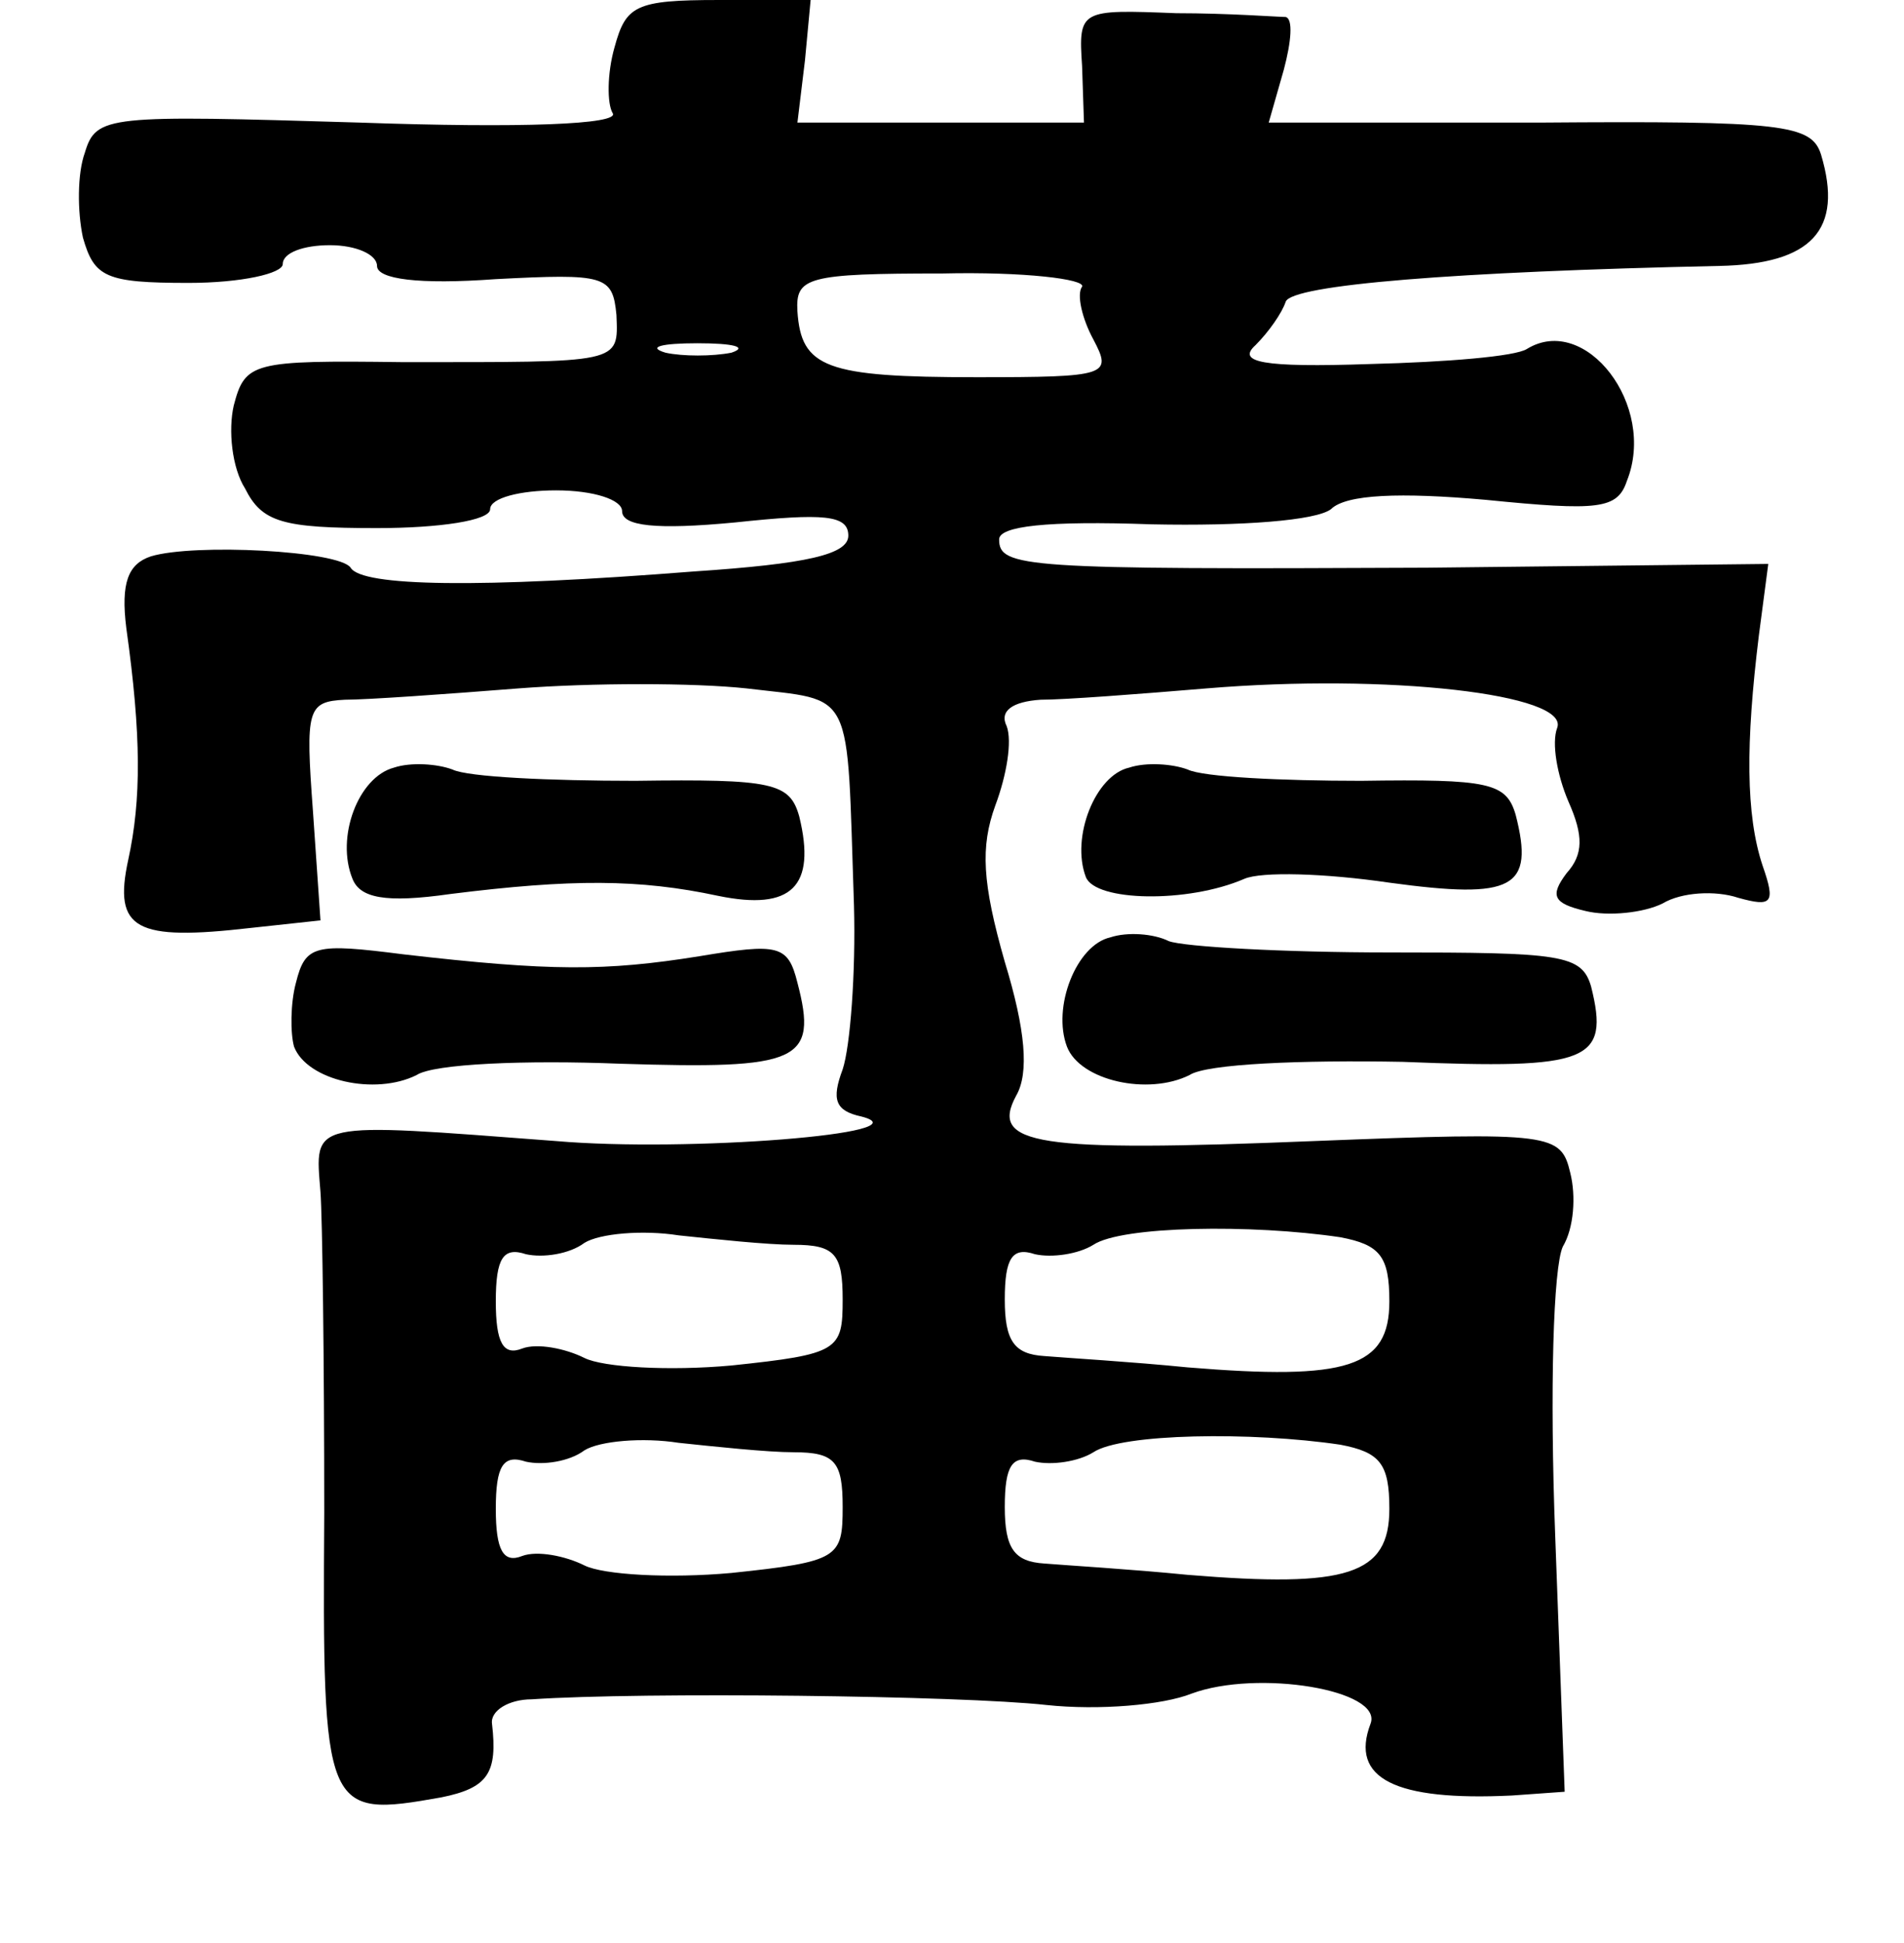 <?xml version="1.0" standalone="no"?>
<!DOCTYPE svg PUBLIC "-//W3C//DTD SVG 20010904//EN"
 "http://www.w3.org/TR/2001/REC-SVG-20010904/DTD/svg10.dtd">
<svg version="1.0" xmlns="http://www.w3.org/2000/svg"
 width="101pt" height="103pt" viewBox="0 0 101 103"
 preserveAspectRatio="xMidYMid meet">
<g transform="translate(0,103) scale(0.1,-0.1)"
fill="#000000" stroke="none">
<path d="M326 1005 c-4 -14 -4 -30 -1 -35 4 -6 -49 -8 -134 -5 -134 4 -140 4
-146 -16 -4 -11 -4 -31 -1 -45 6 -21 12 -24 56 -24 28 0 50 5 50 10 0 6 11 10
25 10 14 0 25 -5 25 -11 0 -7 22 -10 63 -7 58 3 62 2 64 -19 1 -26 3 -25 -114
-25 -79 1 -83 0 -89 -23 -3 -13 -1 -33 6 -44 9 -18 20 -21 70 -21 33 0 60 4
60 10 0 6 16 10 35 10 20 0 35 -5 35 -11 0 -8 18 -10 60 -6 47 5 60 4 60 -7 0
-10 -22 -15 -82 -19 -114 -9 -176 -8 -182 2 -6 9 -83 13 -106 6 -12 -4 -16
-14 -13 -38 8 -57 8 -91 1 -123 -8 -37 4 -43 65 -36 l37 4 -4 58 c-4 54 -3 58
17 59 12 0 54 3 92 6 39 3 93 3 121 0 58 -7 53 2 57 -115 1 -36 -2 -75 -6 -87
-6 -16 -4 -22 10 -25 35 -9 -93 -19 -162 -13 -132 10 -128 11 -125 -27 1 -13
2 -89 2 -170 -1 -160 0 -162 62 -151 25 5 30 13 27 39 -1 7 9 13 21 13 59 4
228 2 273 -3 28 -3 62 0 77 6 35 13 102 2 95 -16 -11 -29 13 -41 75 -38 l28 2
-5 135 c-3 79 -1 143 4 154 6 10 7 27 4 39 -5 21 -9 22 -136 17 -148 -6 -172
-2 -158 24 7 12 5 35 -6 71 -12 42 -13 61 -5 83 6 16 9 34 6 42 -4 8 3 13 18
14 13 0 52 3 88 6 96 8 193 -3 186 -21 -3 -8 0 -25 6 -39 8 -18 8 -28 -1 -38
-9 -12 -7 -16 10 -20 12 -3 31 -1 41 4 10 6 28 7 40 3 18 -5 20 -3 13 17 -9
27 -9 65 -2 122 l5 38 -181 -2 c-214 -1 -227 0 -227 15 0 7 25 10 81 8 48 -1
87 2 95 8 8 8 37 9 82 5 60 -6 70 -5 75 10 16 40 -22 89 -53 70 -6 -4 -43 -7
-83 -8 -58 -2 -71 1 -61 10 7 7 14 17 16 23 3 9 90 16 230 19 49 1 66 19 54
59 -5 16 -20 18 -150 17 l-143 0 8 28 c4 15 5 27 1 28 -4 0 -30 2 -58 2 -51 2
-52 2 -50 -28 l1 -30 -76 0 -76 0 4 33 3 32 -49 0 c-44 0 -49 -3 -55 -25z
m248 -127 c-3 -4 0 -17 6 -28 10 -19 8 -20 -62 -20 -80 0 -93 5 -95 35 -1 18
5 20 77 20 43 1 76 -3 74 -7z m-186 -35 c-10 -2 -26 -2 -35 0 -10 3 -2 5 17 5
19 0 27 -2 18 -5z m33 -473 c22 0 26 -5 26 -29 0 -27 -2 -29 -59 -35 -33 -3
-68 -1 -78 4 -10 5 -25 8 -33 5 -10 -4 -14 3 -14 25 0 23 4 29 16 25 9 -2 23
0 31 6 8 5 31 7 50 4 19 -2 47 -5 61 -5z m290 4 c21 -4 26 -10 26 -34 0 -35
-22 -42 -107 -35 -30 3 -64 5 -76 6 -16 1 -21 8 -21 30 0 22 4 28 16 24 9 -2
23 0 31 5 15 10 84 11 131 4z m-290 -114 c22 0 26 -5 26 -29 0 -27 -2 -29 -59
-35 -33 -3 -68 -1 -78 4 -10 5 -25 8 -33 5 -10 -4 -14 3 -14 25 0 23 4 29 16
25 9 -2 23 0 31 6 8 5 31 7 50 4 19 -2 47 -5 61 -5z m290 4 c21 -4 26 -10 26
-34 0 -35 -22 -42 -107 -35 -30 3 -64 5 -76 6 -16 1 -21 8 -21 30 0 22 4 28
16 24 9 -2 23 0 31 5 15 10 84 11 131 4z"/>
<path d="M209 623 c-19 -5 -31 -37 -22 -59 4 -10 17 -13 52 -8 64 8 100 8 142
-1 39 -8 52 5 43 42 -5 18 -14 20 -87 19 -45 0 -89 2 -97 6 -8 3 -22 4 -31 1z"/>
<path d="M599 623 c-18 -4 -31 -37 -23 -58 5 -13 54 -14 84 -1 9 4 43 3 77 -2
66 -9 77 -3 67 36 -5 17 -14 19 -82 18 -42 0 -84 2 -92 6 -8 3 -22 4 -31 1z"/>
<path d="M589 533 c-18 -4 -31 -37 -23 -58 7 -18 43 -26 65 -15 9 6 60 8 113
7 99 -4 110 0 100 40 -5 17 -16 18 -107 18 -56 0 -109 3 -117 6 -8 4 -22 5
-31 2z"/>
<path d="M157 509 c-3 -11 -3 -27 -1 -34 7 -18 43 -26 65 -15 9 6 58 8 108 6
95 -3 105 1 94 43 -5 20 -10 21 -52 14 -50 -8 -79 -8 -157 1 -47 6 -52 5 -57
-15z"/>
</g>
</svg>

